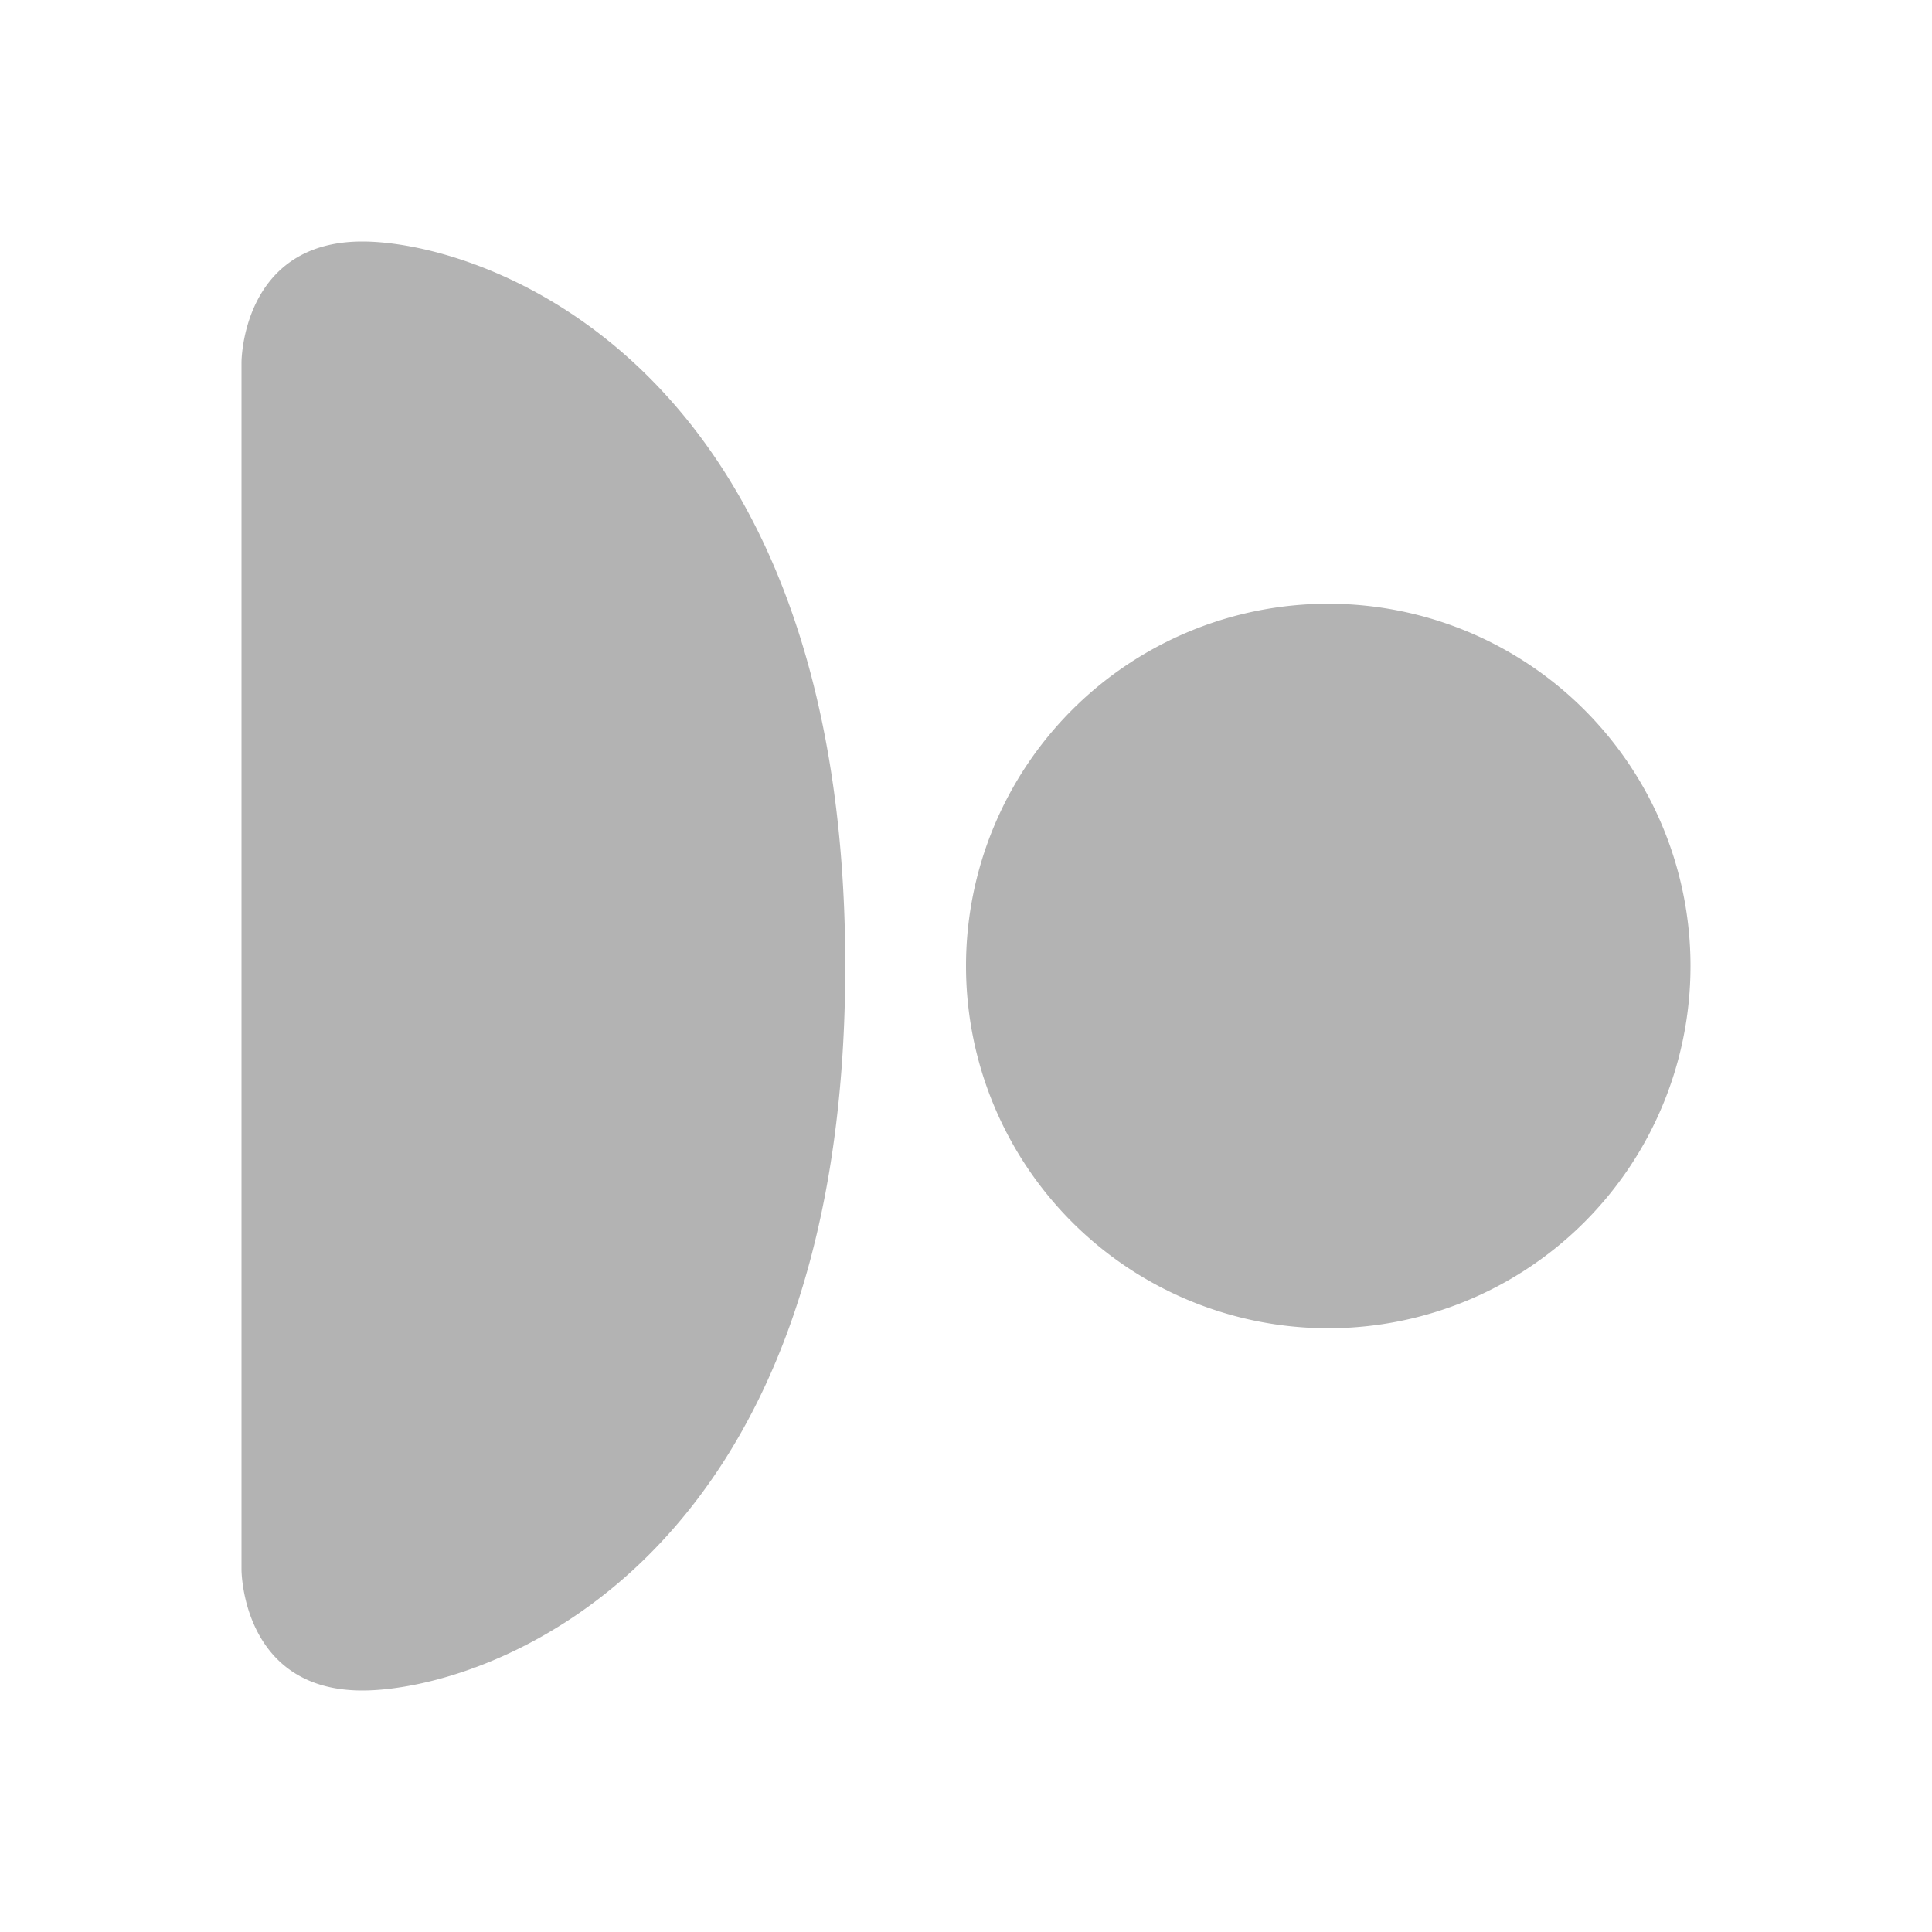 <?xml version="1.0" encoding="UTF-8" standalone="no"?>
<svg
   xmlns:dc="http://purl.org/dc/elements/1.1/"
   xmlns:cc="http://creativecommons.org/ns#"
   xmlns:rdf="http://www.w3.org/1999/02/22-rdf-syntax-ns#"
   xmlns:svg="http://www.w3.org/2000/svg"
   xmlns="http://www.w3.org/2000/svg"
   xmlns:sodipodi="http://sodipodi.sourceforge.net/DTD/sodipodi-0.dtd"
   xmlns:inkscape="http://www.inkscape.org/namespaces/inkscape"
   width="1em"
   height="1em"
   viewBox="0 0 16 16"
   class="bi bi-person-fill"
   fill="currentColor"
   version="1.1"
   id="svg54"
   sodipodi:docname="developer_unselected.svg"
   inkscape:version="1.0.1 (3bc2e813f5, 2020-09-07)">
  <defs
     id="defs58" />
  <sodipodi:namedview
     pagecolor="#ffffff"
     bordercolor="#666666"
     borderopacity="1"
     objecttolerance="10"
     gridtolerance="10"
     guidetolerance="10"
     inkscape:pageopacity="0"
     inkscape:pageshadow="2"
     inkscape:window-width="1875"
     inkscape:window-height="1389"
     id="namedview56"
     showgrid="false"
     inkscape:zoom="63"
     inkscape:cx="8"
     inkscape:cy="8"
     inkscape:window-x="15"
     inkscape:window-y="34"
     inkscape:window-maximized="0"
     inkscape:current-layer="svg54"
     inkscape:document-rotation="0" />
  <path
     fill-rule="evenodd"
     d="M 2,3 C 2,3 2,2 3,2 4,2 7,3 7,8 7,13 4,14 3,14 2,14 2,13 2,13 Z m 6,5 a 3,3 0 1 0 6,0 3,3 0 0 0 -6,0 z"
     id="path52"
     style="fill:#b3b3b3" />
</svg>
